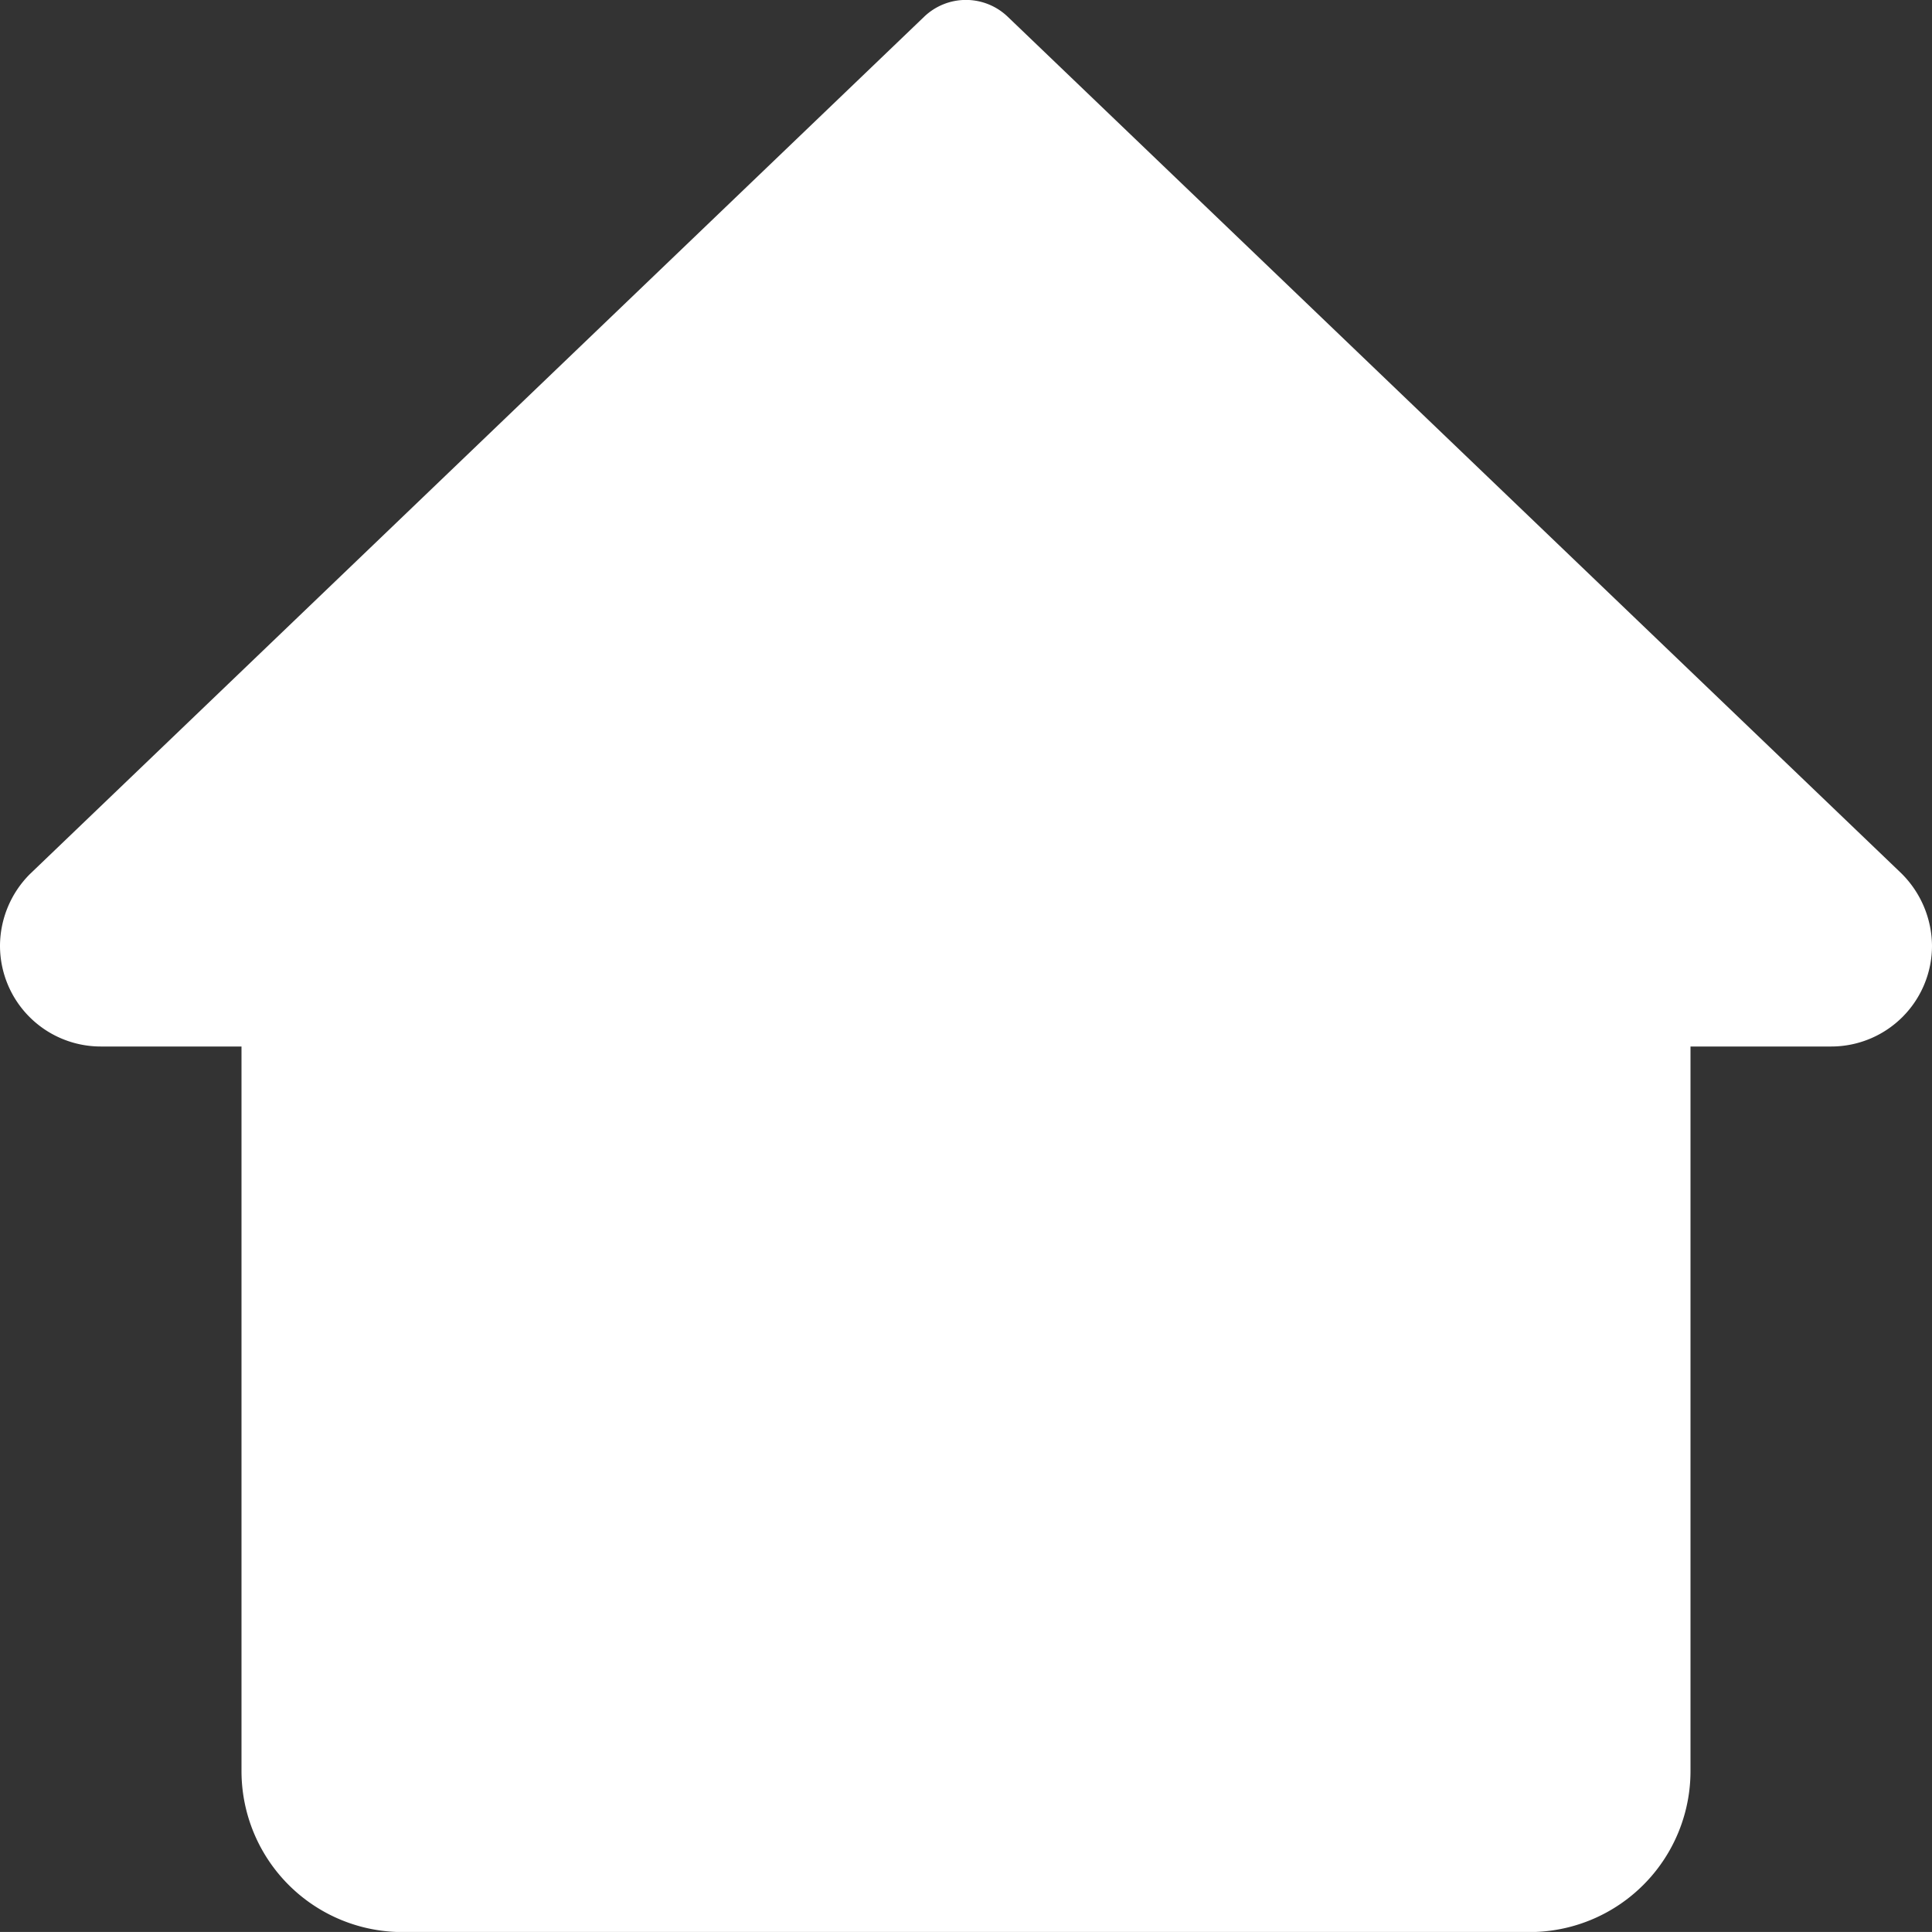 <svg xmlns="http://www.w3.org/2000/svg" width="30" height="29.999" viewBox="0 0 30 29.999">
  <rect x="0" y="0" width="30" height="29.999" fill="#333333" stroke="none"/>
  <g id="Group_3501" data-name="Group 3501" transform="translate(-249 -243)">
    <path id="home" d="M29.524,13.56,15.649.26a.937.937,0,0,0-1.3,0L.463,13.573A1.584,1.584,0,0,0,0,14.686a1.565,1.565,0,0,0,1.563,1.563H3.75V27.5A2.5,2.5,0,0,0,6.25,30h17.5a2.5,2.5,0,0,0,2.5-2.5V16.249h2.187A1.565,1.565,0,0,0,30,14.686,1.6,1.6,0,0,0,29.524,13.56Zm0,0" transform="translate(249 243.001)" fill="#fff"/>
  </g>
</svg>
